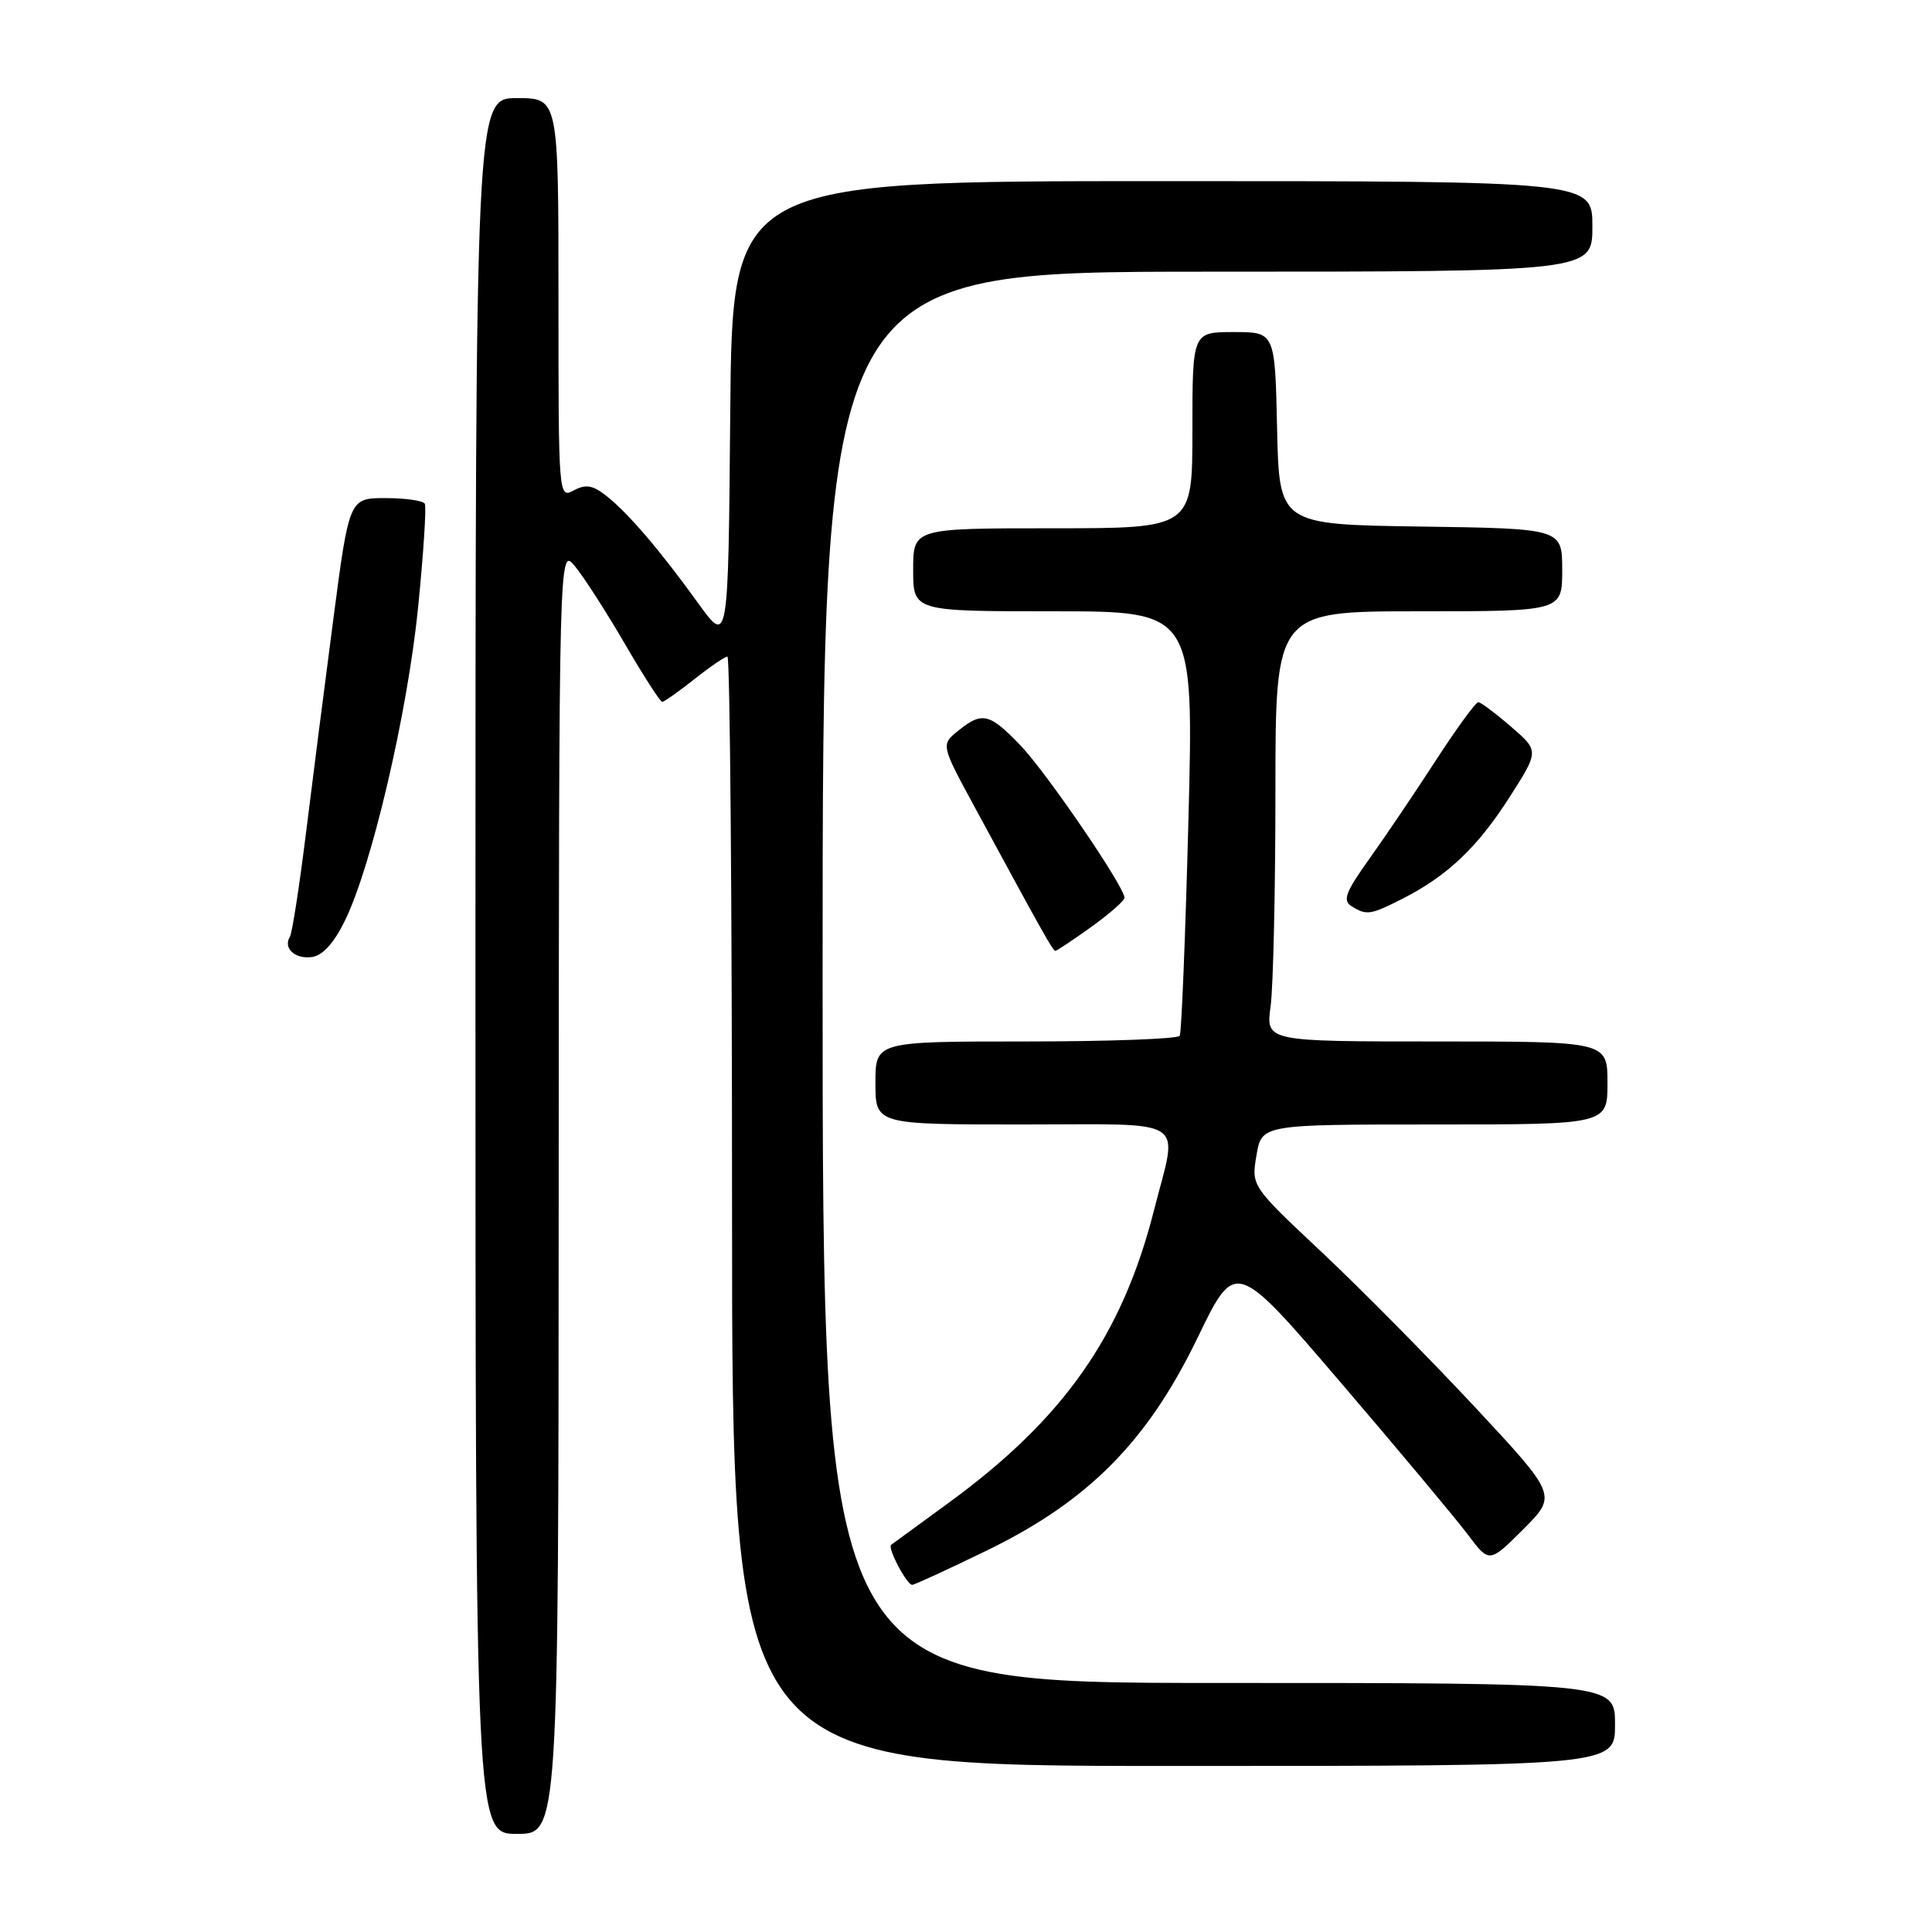 <?xml version="1.0" encoding="UTF-8" standalone="no"?>
<!DOCTYPE svg PUBLIC "-//W3C//DTD SVG 1.1//EN" "http://www.w3.org/Graphics/SVG/1.1/DTD/svg11.dtd" >
<svg xmlns="http://www.w3.org/2000/svg" xmlns:xlink="http://www.w3.org/1999/xlink" version="1.1" viewBox="0 0 256 256">
 <g >
 <path fill="currentColor"
d=" M 74.03 157.75 C 74.07 72.50 74.07 72.50 76.16 75.00 C 77.31 76.38 80.28 80.99 82.76 85.25 C 85.24 89.51 87.48 93.00 87.74 93.00 C 88.00 93.00 89.92 91.65 92.00 90.00 C 94.08 88.35 96.06 87.00 96.39 87.00 C 96.73 87.00 97.00 120.08 97.00 160.50 C 97.00 234.00 97.00 234.00 155.50 234.00 C 214.00 234.00 214.00 234.00 214.00 228.50 C 214.00 223.00 214.00 223.00 161.50 223.00 C 109.00 223.00 109.00 223.00 109.00 129.50 C 109.00 36.00 109.00 36.00 160.00 36.00 C 211.00 36.00 211.00 36.00 211.00 30.00 C 211.00 24.00 211.00 24.00 154.01 24.00 C 97.03 24.00 97.03 24.00 96.76 54.73 C 96.50 85.45 96.50 85.45 92.55 79.98 C 87.50 72.97 83.23 67.97 80.34 65.70 C 78.54 64.28 77.62 64.13 76.03 64.98 C 74.01 66.06 74.00 65.88 74.00 39.54 C 74.00 13.00 74.00 13.00 68.50 13.00 C 63.00 13.00 63.00 13.00 63.00 128.00 C 63.00 243.00 63.00 243.00 68.50 243.00 C 74.00 243.00 74.00 243.00 74.03 157.75 Z  M 130.76 205.45 C 144.23 198.90 152.06 190.99 158.72 177.19 C 163.70 166.89 163.70 166.89 177.65 183.19 C 185.33 192.16 192.90 201.22 194.48 203.32 C 197.34 207.13 197.34 207.13 201.84 202.64 C 206.33 198.14 206.33 198.14 195.42 186.43 C 189.41 179.99 180.29 170.76 175.15 165.93 C 165.80 157.15 165.80 157.15 166.49 153.08 C 167.18 149.00 167.18 149.00 190.09 149.00 C 213.00 149.00 213.00 149.00 213.00 143.50 C 213.00 138.00 213.00 138.00 190.36 138.00 C 167.73 138.00 167.73 138.00 168.36 133.36 C 168.71 130.81 169.00 117.98 169.00 104.86 C 169.00 81.00 169.00 81.00 188.00 81.00 C 207.00 81.00 207.00 81.00 207.00 75.52 C 207.00 70.04 207.00 70.04 188.25 69.77 C 169.50 69.50 169.50 69.50 169.22 56.75 C 168.94 44.00 168.94 44.00 163.47 44.00 C 158.00 44.00 158.00 44.00 158.00 57.00 C 158.00 70.00 158.00 70.00 139.50 70.00 C 121.00 70.00 121.00 70.00 121.00 75.50 C 121.00 81.00 121.00 81.00 139.59 81.00 C 158.19 81.00 158.19 81.00 157.47 108.75 C 157.07 124.01 156.56 136.84 156.32 137.25 C 156.08 137.66 146.91 138.00 135.94 138.00 C 116.00 138.00 116.00 138.00 116.00 143.50 C 116.00 149.00 116.00 149.00 135.50 149.00 C 157.91 149.00 156.10 147.83 152.92 160.33 C 148.69 176.99 140.94 188.02 125.66 199.16 C 121.72 202.04 118.31 204.53 118.08 204.70 C 117.56 205.08 120.15 210.00 120.87 210.00 C 121.17 210.00 125.62 207.95 130.76 205.45 Z  M 45.70 122.00 C 49.27 114.71 53.99 94.49 55.40 80.50 C 56.11 73.35 56.52 67.16 56.29 66.75 C 56.07 66.34 53.72 66.00 51.08 66.00 C 46.27 66.00 46.27 66.00 44.14 82.25 C 42.97 91.19 41.32 104.08 40.48 110.89 C 39.63 117.71 38.70 123.67 38.41 124.14 C 37.48 125.64 39.11 127.13 41.34 126.81 C 42.76 126.61 44.26 124.95 45.70 122.00 Z  M 144.59 122.83 C 147.01 121.09 149.00 119.34 149.00 118.96 C 149.00 117.50 138.65 102.34 135.20 98.75 C 131.10 94.49 130.13 94.26 126.95 96.84 C 124.67 98.69 124.67 98.69 129.23 107.09 C 138.30 123.84 139.51 125.98 139.84 125.99 C 140.02 126.00 142.16 124.57 144.59 122.83 Z  M 185.91 119.05 C 191.82 116.03 195.79 112.26 200.04 105.60 C 203.94 99.50 203.94 99.50 200.22 96.29 C 198.17 94.52 196.22 93.06 195.89 93.04 C 195.55 93.02 193.02 96.49 190.26 100.75 C 187.50 105.01 183.53 110.89 181.43 113.82 C 178.31 118.18 177.88 119.31 179.06 120.06 C 181.07 121.33 181.58 121.25 185.91 119.05 Z "/>
</g>
</svg>